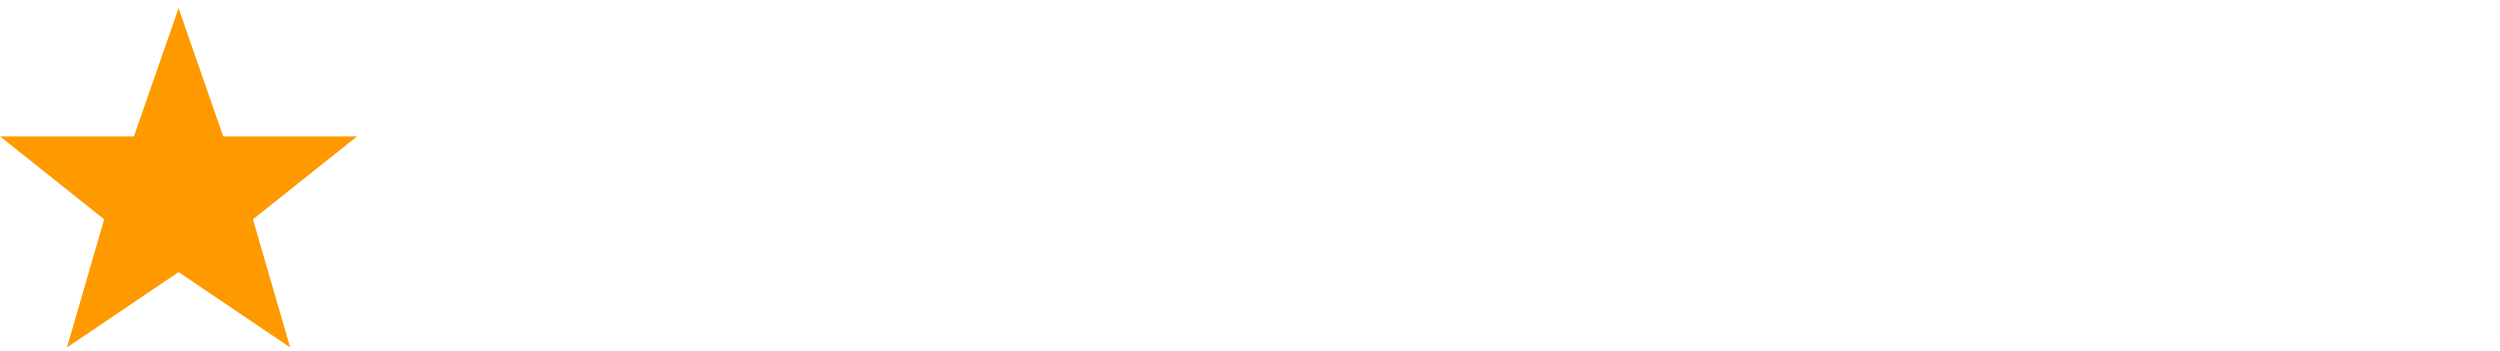 <?xml version="1.0" encoding="utf-8"?>
<svg width="164" height="23" viewBox="0 0 164 23" fill="none" xmlns="http://www.w3.org/2000/svg">
  <path fill-rule="evenodd" clip-rule="evenodd" d="M 11.714 0.538 L 14.643 8.946 L 23.429 8.946 L 16.595 14.387 L 19.036 22.795 L 11.714 17.849 L 4.393 22.795 L 6.833 14.387 L 0 8.946 L 8.786 8.946 L 11.714 0.538 Z M 35.143 8.946 L 41.976 14.387 L 35.143 8.946 Z M 79.071 8.946 L 82 0.538 L 79.071 8.946 Z M 117.143 0.538 L 114.214 8.946 L 117.143 0.538 Z M 155.214 8.946 L 164 8.946 L 155.214 8.946 Z" fill="#FF9900"/>
</svg>